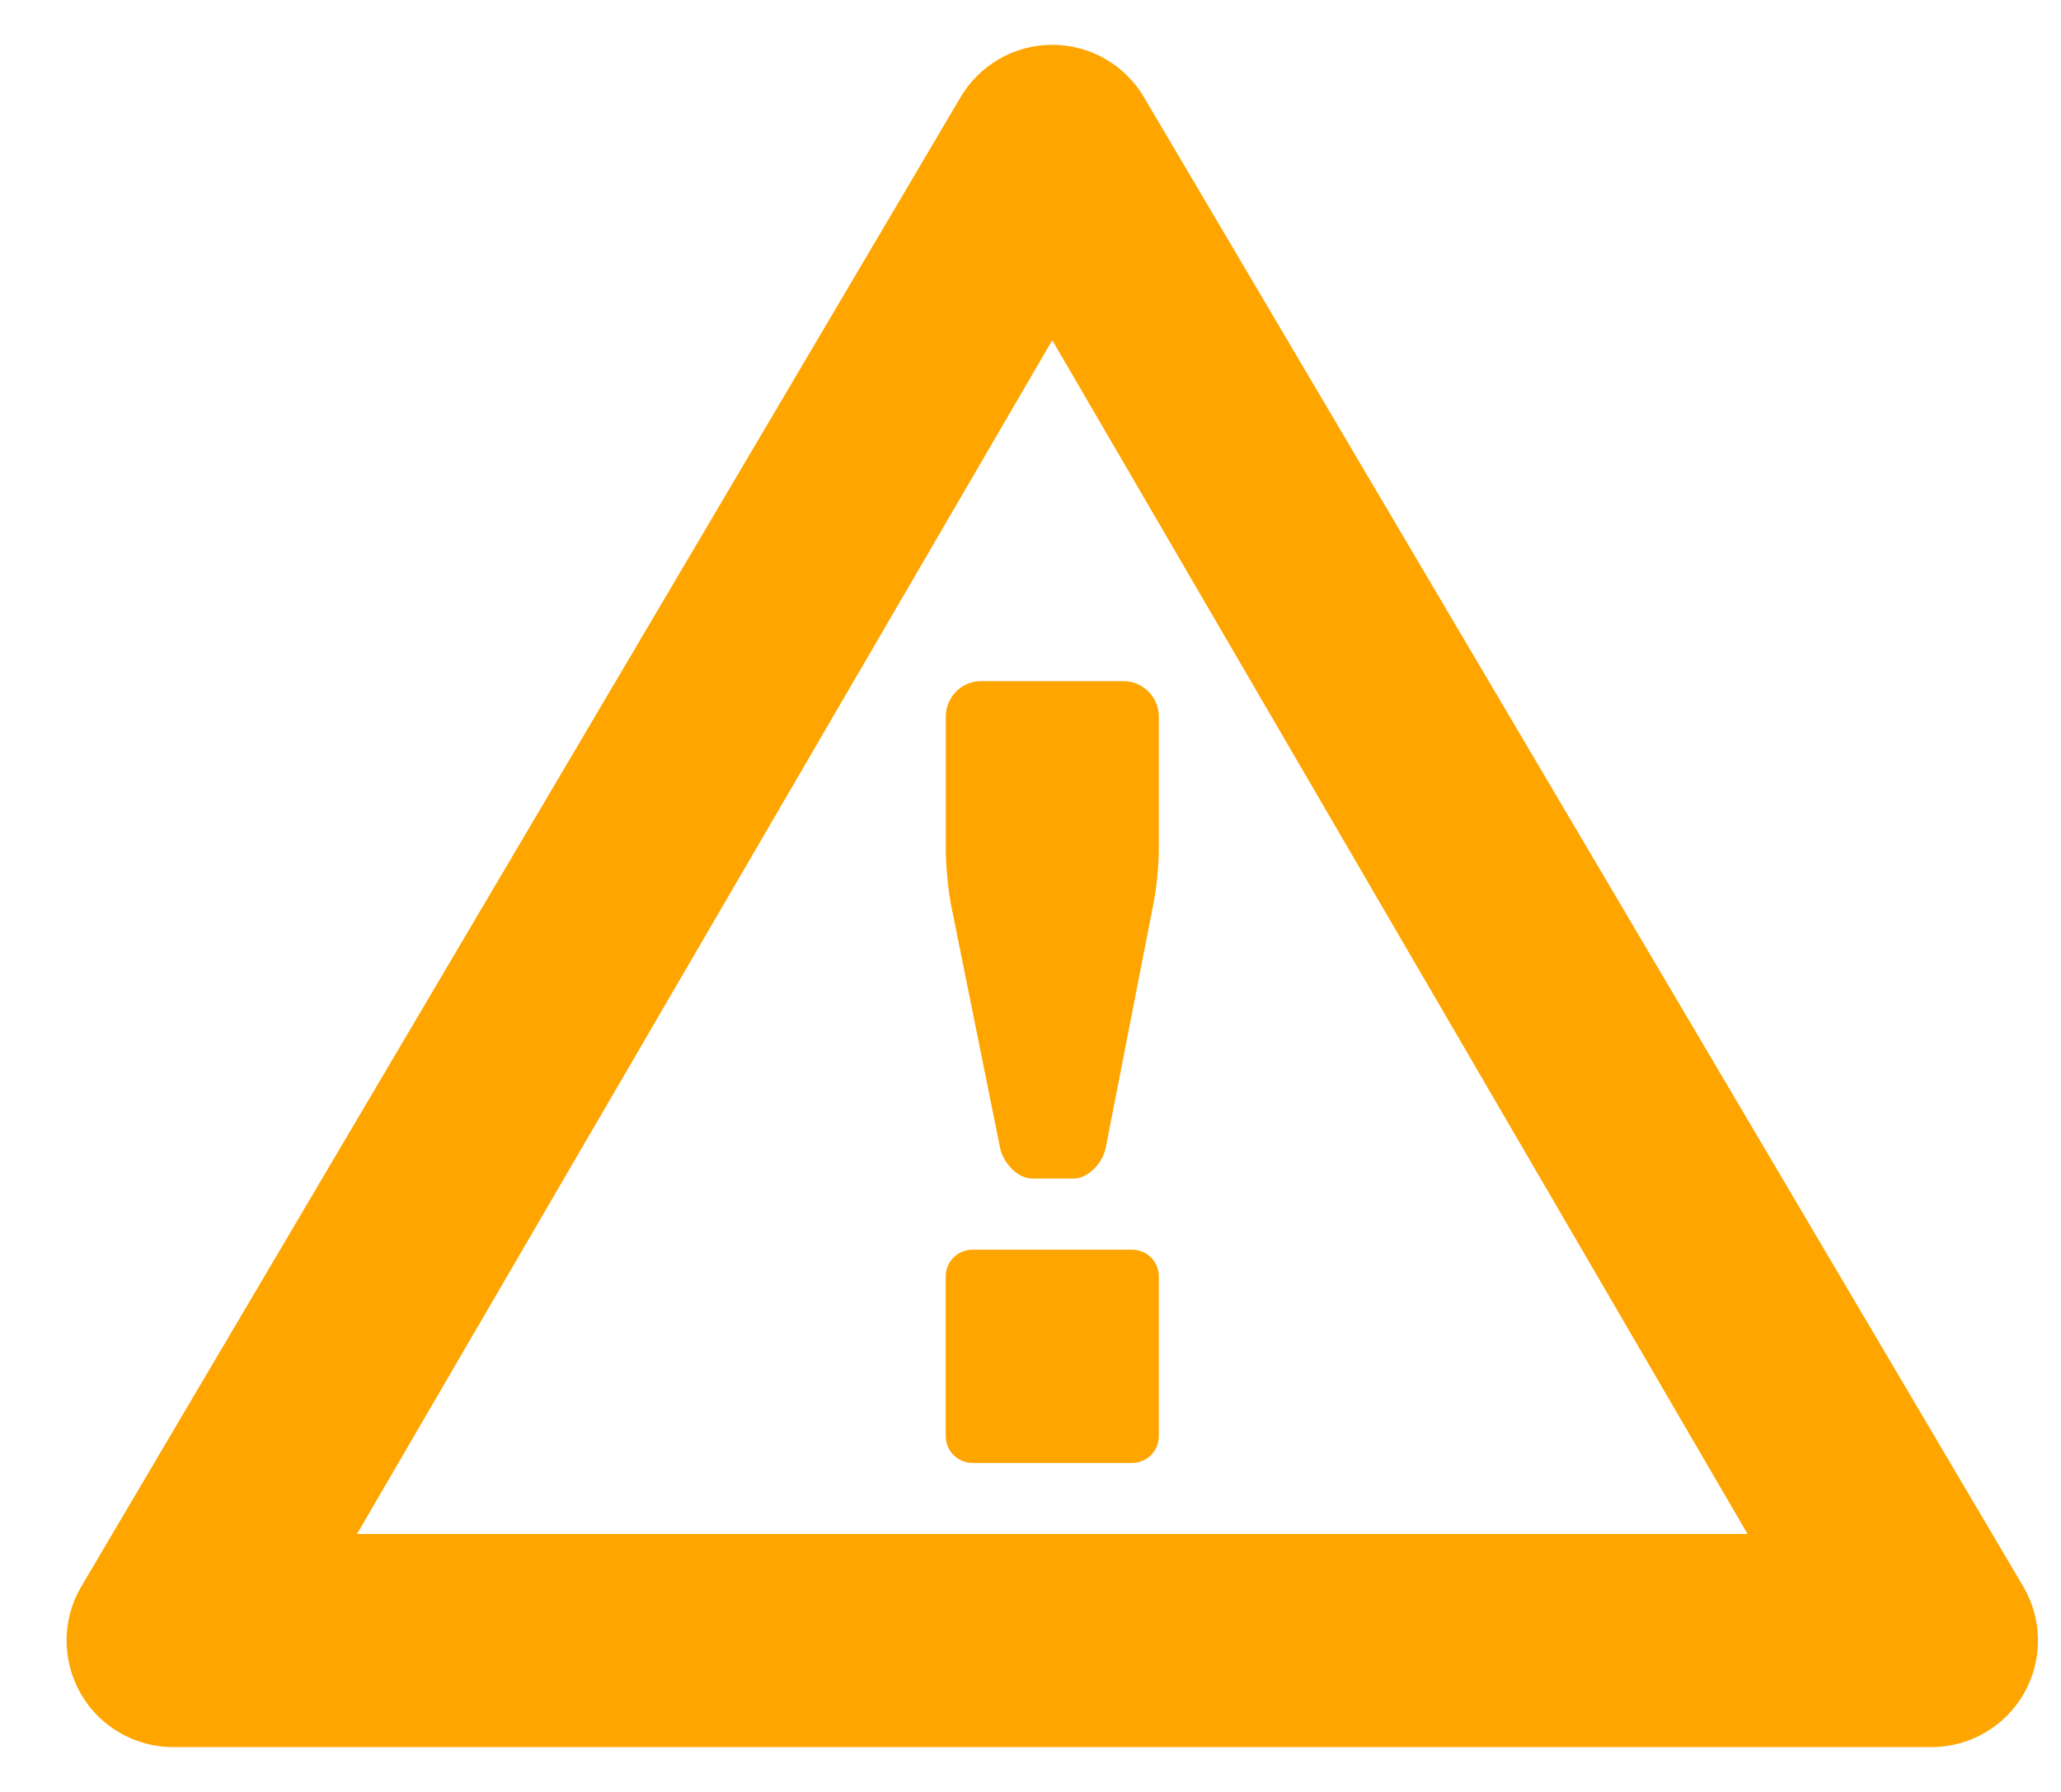 <?xml version="1.0" encoding="UTF-8" standalone="no"?>
<svg width="23px" height="20px" viewBox="0 0 23 20" version="1.1" xmlns="http://www.w3.org/2000/svg" xmlns:xlink="http://www.w3.org/1999/xlink" xmlns:sketch="http://www.bohemiancoding.com/sketch/ns">
    <title>warning_panel_warn</title>
    <description>Created with Sketch (http://www.bohemiancoding.com/sketch)</description>
    <defs></defs>
    <g id="black on white" stroke="none" stroke-width="1" fill="none" fill-rule="evenodd">
        <path d="M22.585,17.718 L12.774,1.098 C12.562,0.728 12.169,0.5 11.743,0.5 C11.317,0.5 10.924,0.728 10.712,1.098 L0.901,17.718 C0.689,18.086 0.691,18.539 0.903,18.907 C1.116,19.274 1.508,19.5 1.933,19.5 L21.553,19.5 C21.977,19.5 22.37,19.274 22.583,18.907 C22.795,18.54 22.797,18.086 22.585,17.718 L22.585,17.718 Z M3.984,17.121 L11.743,3.797 L19.502,17.121 L3.984,17.121 L3.984,17.121 Z M12.932,14.245 L12.932,16.03 C12.932,16.194 12.799,16.328 12.635,16.328 L10.852,16.328 C10.688,16.328 10.554,16.194 10.554,16.03 L10.554,14.245 C10.554,14.081 10.688,13.948 10.852,13.948 L12.635,13.948 C12.799,13.948 12.932,14.081 12.932,14.245 L12.932,14.245 Z M10.95,7.602 L12.537,7.602 C12.754,7.602 12.932,7.78 12.932,7.998 L12.932,9.486 C12.932,9.65 12.906,9.915 12.874,10.075 L12.339,12.814 C12.308,12.973 12.147,13.154 11.984,13.154 L11.517,13.154 C11.353,13.154 11.193,12.973 11.161,12.814 L10.613,10.099 C10.581,9.94 10.555,9.65 10.555,9.486 L10.555,7.998 C10.554,7.78 10.732,7.602 10.95,7.602 L10.95,7.602 Z M10.95,7.602" id="Shape" fill="#FFA500"></path>
    </g>
</svg>